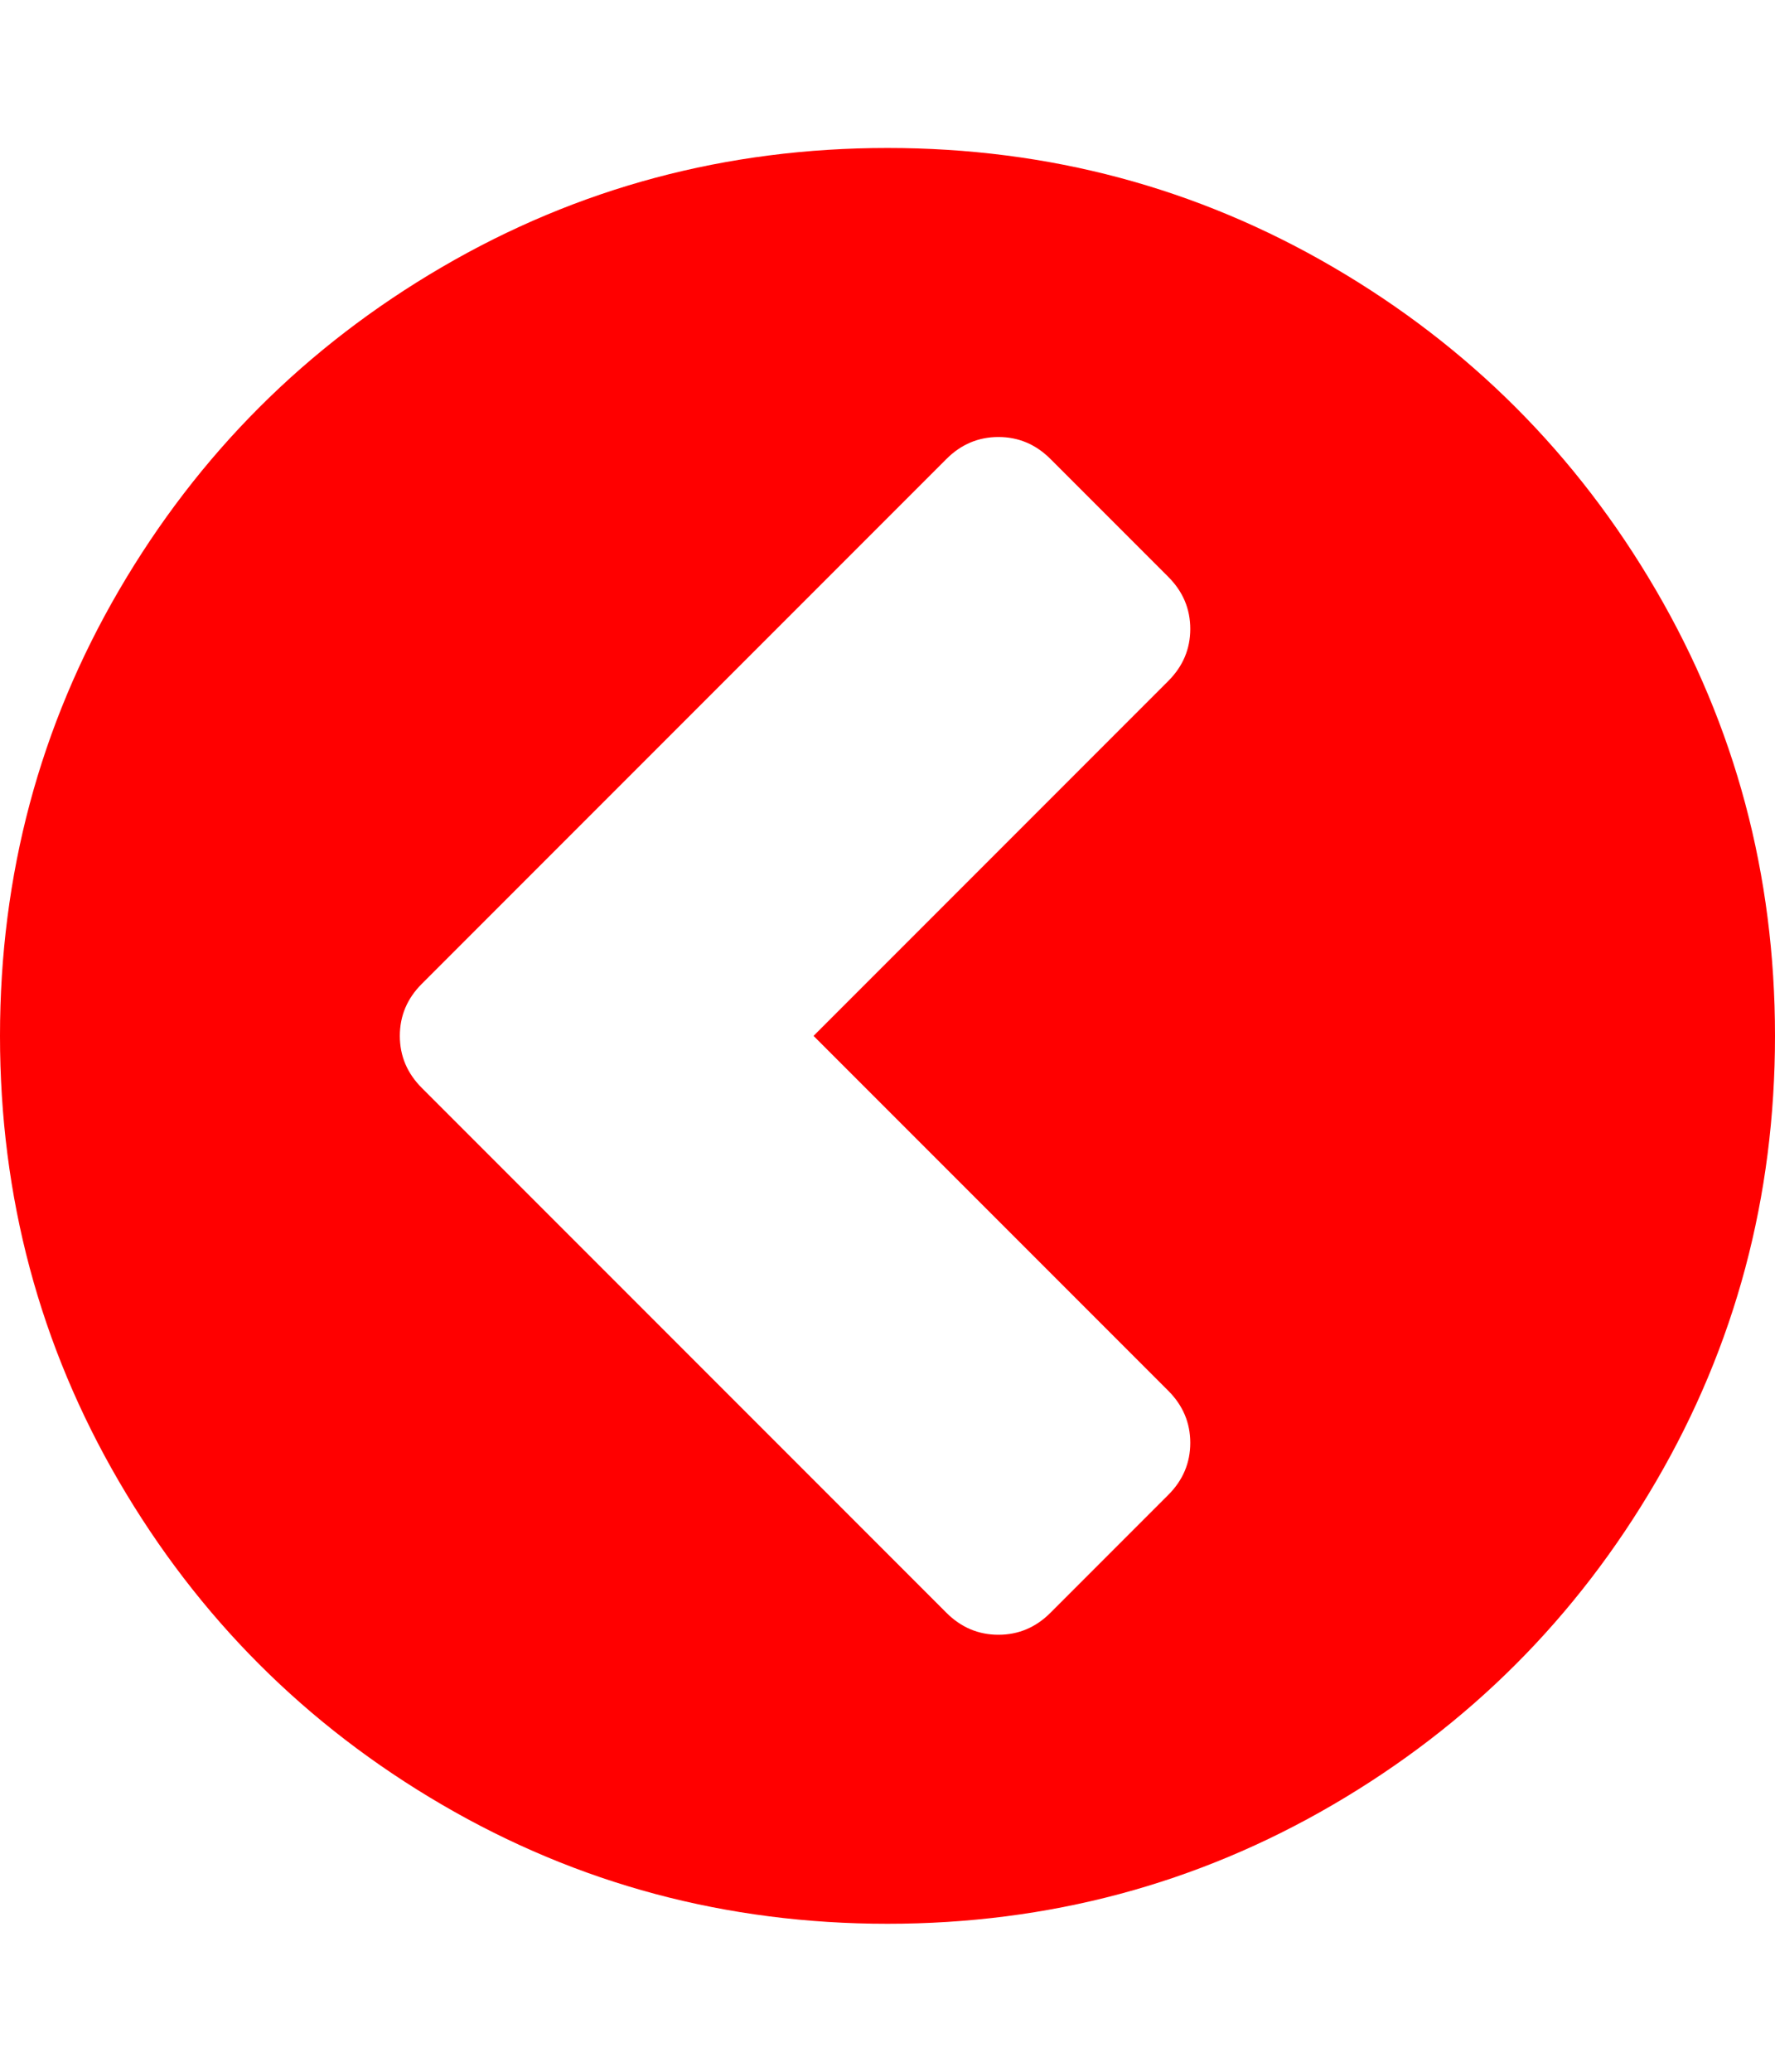 <svg xmlns="http://www.w3.org/2000/svg" viewBox="0 0 1536 1792"><path d="M909 1395l102-102q19-19 19-45t-19-45L704 896l307-307q19-19 19-45t-19-45L909 397q-19-19-45-19t-45 19L365 851q-19 19-19 45t19 45l454 454q19 19 45 19t45-19zm627-499q0 209-103 385.5T1153.5 1561 768 1664t-385.5-103T103 1281.5 0 896t103-385.5T382.5 231 768 128t385.5 103T1433 510.5 1536 896z" fill="#f00"/></svg>
